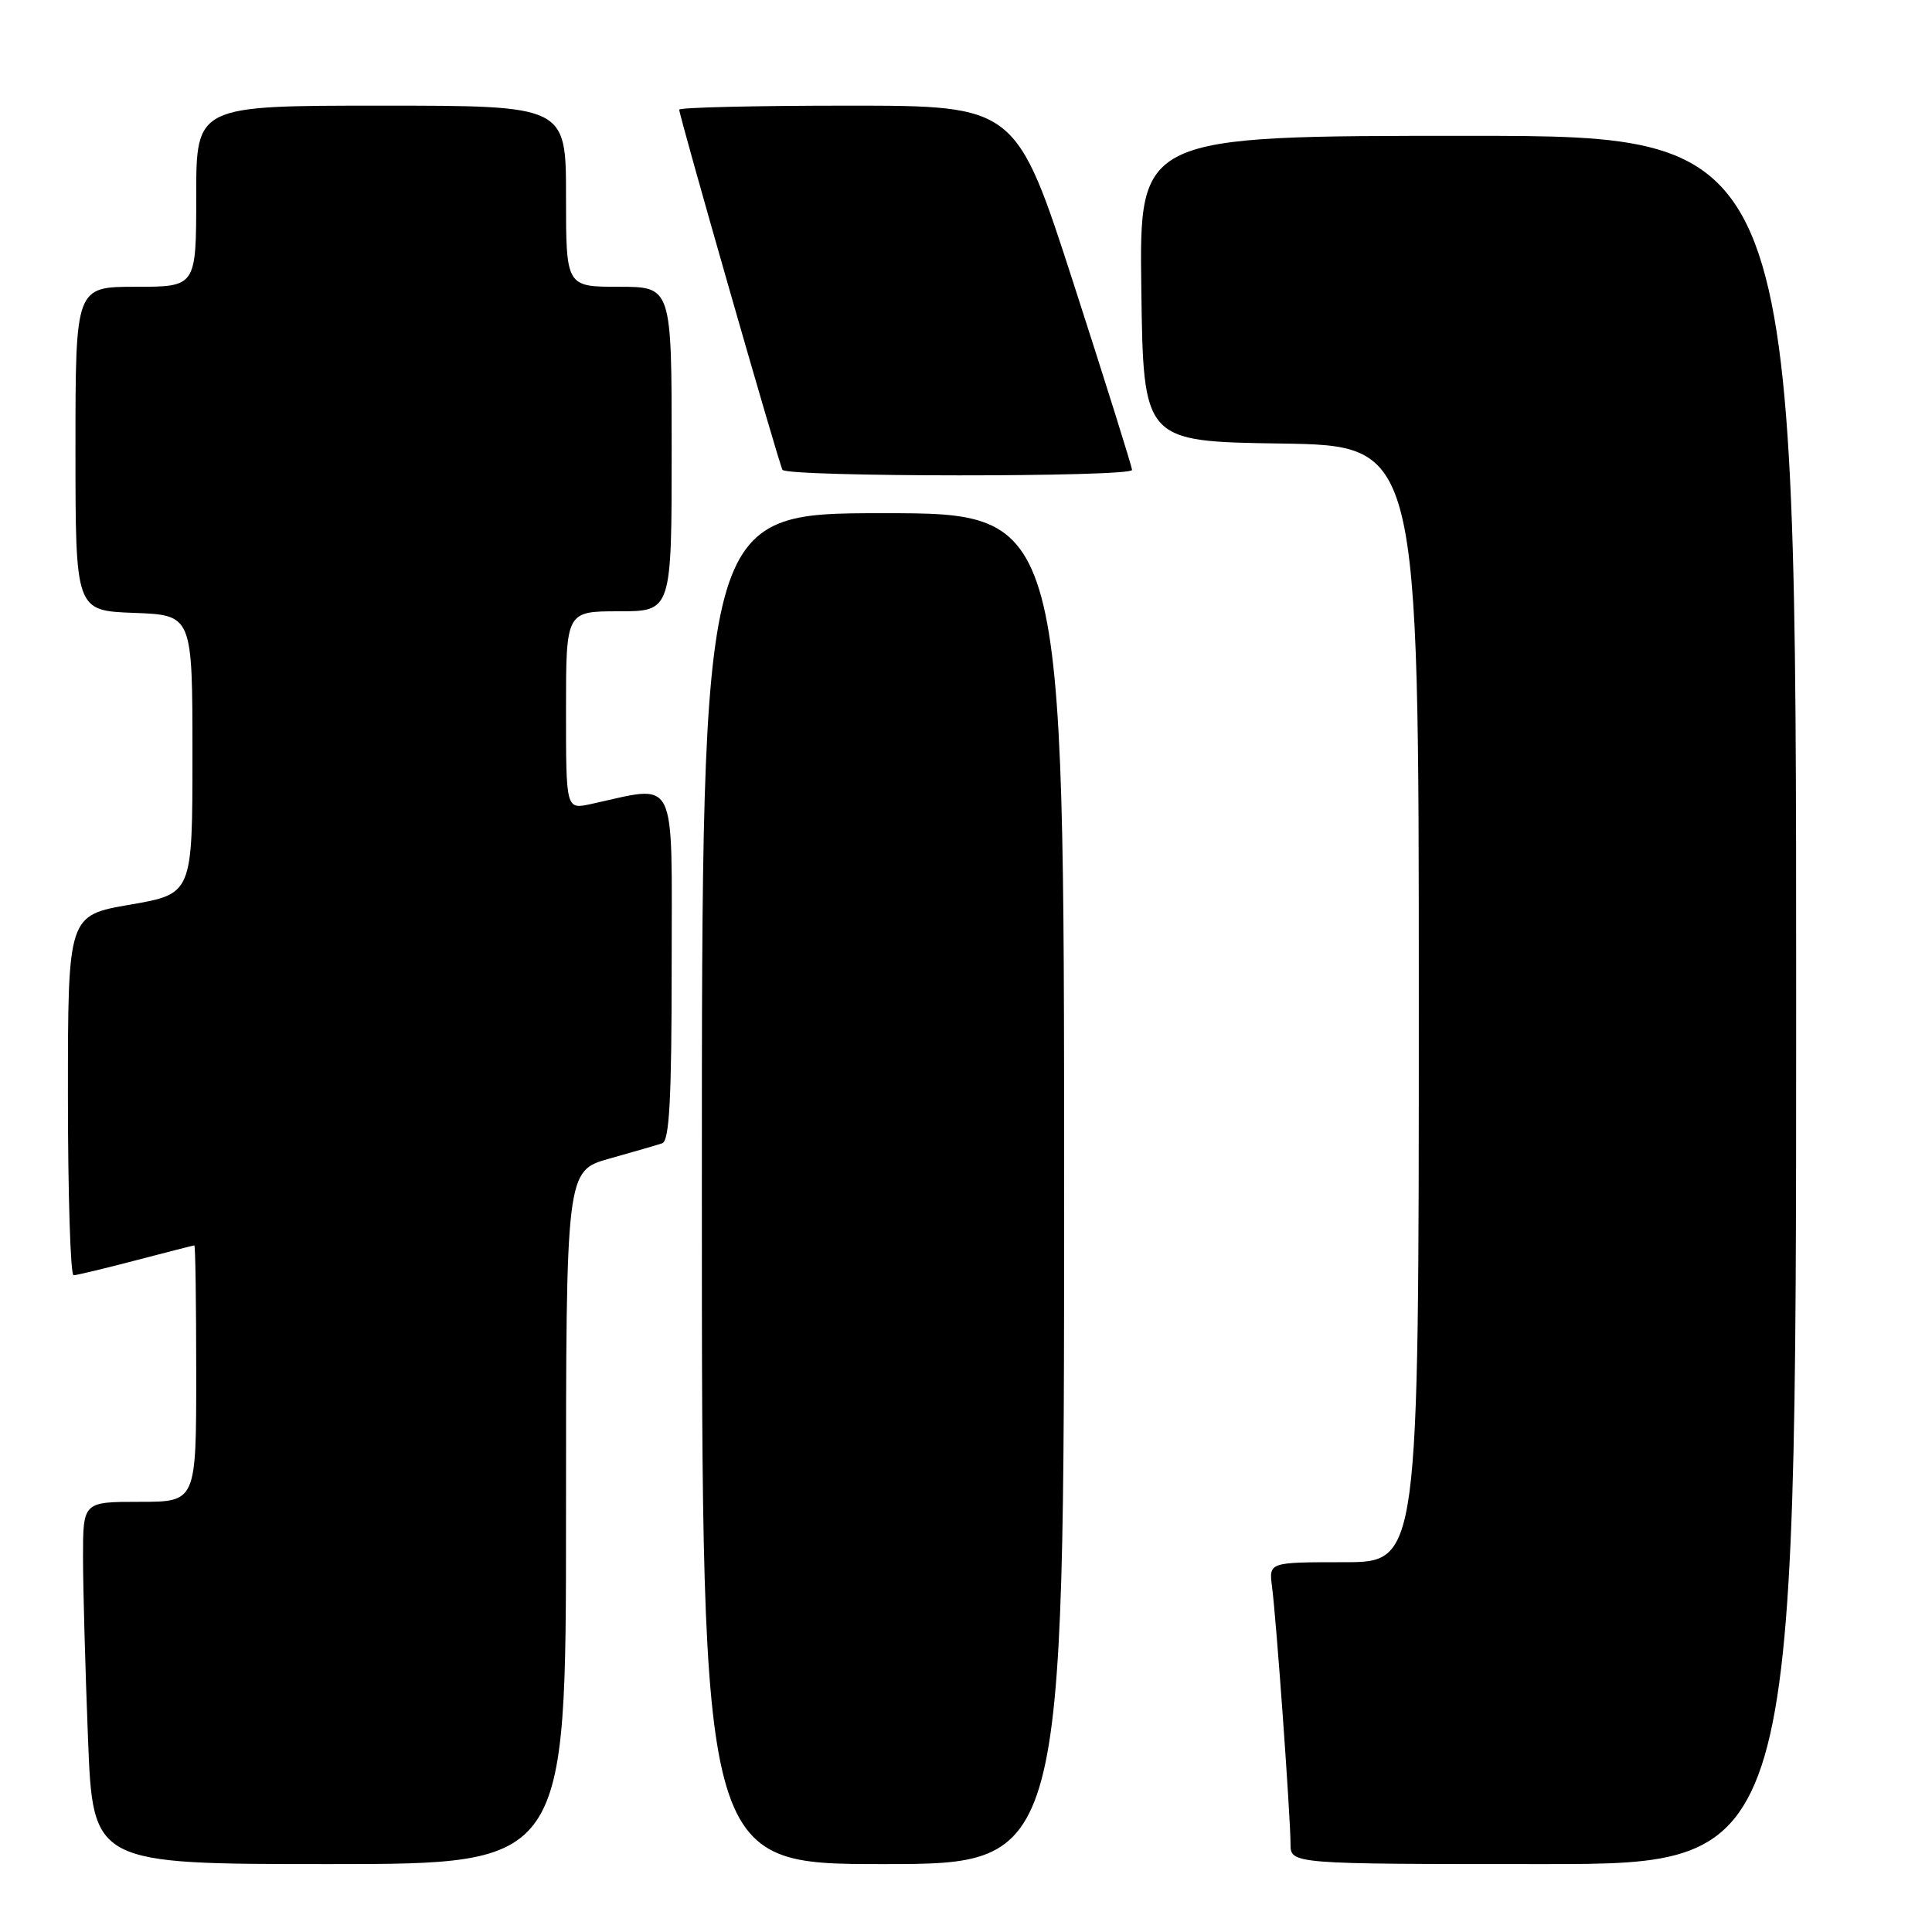 <?xml version="1.0" encoding="UTF-8" standalone="no"?>
<!DOCTYPE svg PUBLIC "-//W3C//DTD SVG 1.1//EN" "http://www.w3.org/Graphics/SVG/1.1/DTD/svg11.dtd" >
<svg xmlns="http://www.w3.org/2000/svg" xmlns:xlink="http://www.w3.org/1999/xlink" version="1.1" viewBox="0 0 256 256">
 <g >
 <path fill="currentColor"
d=" M 75.00 201.07 C 75.00 155.14 75.00 155.14 80.75 153.52 C 83.91 152.64 87.06 151.72 87.75 151.49 C 88.70 151.16 89.00 145.54 89.00 127.90 C 89.00 102.19 89.92 104.02 78.25 106.55 C 75.00 107.25 75.00 107.25 75.00 94.12 C 75.00 81.00 75.00 81.00 82.00 81.00 C 89.00 81.00 89.00 81.00 89.00 59.50 C 89.00 38.00 89.00 38.00 82.00 38.00 C 75.00 38.00 75.00 38.00 75.00 26.00 C 75.00 14.00 75.00 14.00 50.50 14.00 C 26.00 14.00 26.00 14.00 26.00 26.00 C 26.00 38.00 26.00 38.00 18.00 38.00 C 10.00 38.00 10.00 38.00 10.00 59.46 C 10.00 80.92 10.00 80.92 17.75 81.21 C 25.50 81.50 25.50 81.50 25.50 99.97 C 25.50 118.44 25.50 118.44 17.25 119.87 C 9.00 121.29 9.00 121.29 9.00 145.15 C 9.00 158.27 9.34 168.99 9.75 168.98 C 10.16 168.97 13.88 168.08 18.00 167.00 C 22.12 165.92 25.61 165.03 25.75 165.02 C 25.89 165.01 26.00 172.65 26.00 182.00 C 26.00 199.00 26.00 199.00 18.50 199.00 C 11.00 199.00 11.00 199.00 11.00 206.34 C 11.00 210.38 11.30 221.18 11.66 230.34 C 12.31 247.00 12.31 247.00 43.66 247.00 C 75.00 247.00 75.00 247.00 75.00 201.07 Z  M 141.00 157.50 C 141.00 68.00 141.00 68.00 117.00 68.00 C 93.00 68.00 93.00 68.00 93.00 157.50 C 93.00 247.00 93.00 247.00 117.00 247.00 C 141.00 247.00 141.00 247.00 141.00 157.50 Z  M 238.00 132.50 C 238.00 18.00 238.00 18.00 194.48 18.00 C 150.96 18.00 150.96 18.00 151.23 38.25 C 151.50 58.50 151.50 58.50 169.75 58.77 C 188.00 59.05 188.00 59.05 188.00 133.02 C 188.00 207.00 188.00 207.00 178.06 207.00 C 168.13 207.00 168.13 207.00 168.55 210.25 C 169.11 214.44 171.00 240.79 171.00 244.31 C 171.00 247.00 171.00 247.00 204.50 247.00 C 238.00 247.00 238.00 247.00 238.00 132.50 Z  M 150.00 62.27 C 150.00 61.86 146.54 50.84 142.32 37.77 C 134.64 14.00 134.64 14.00 112.32 14.00 C 100.04 14.00 90.00 14.24 90.00 14.53 C 90.00 15.37 103.20 61.43 103.68 62.25 C 104.25 63.22 150.00 63.24 150.00 62.27 Z "/>
</g>
</svg>